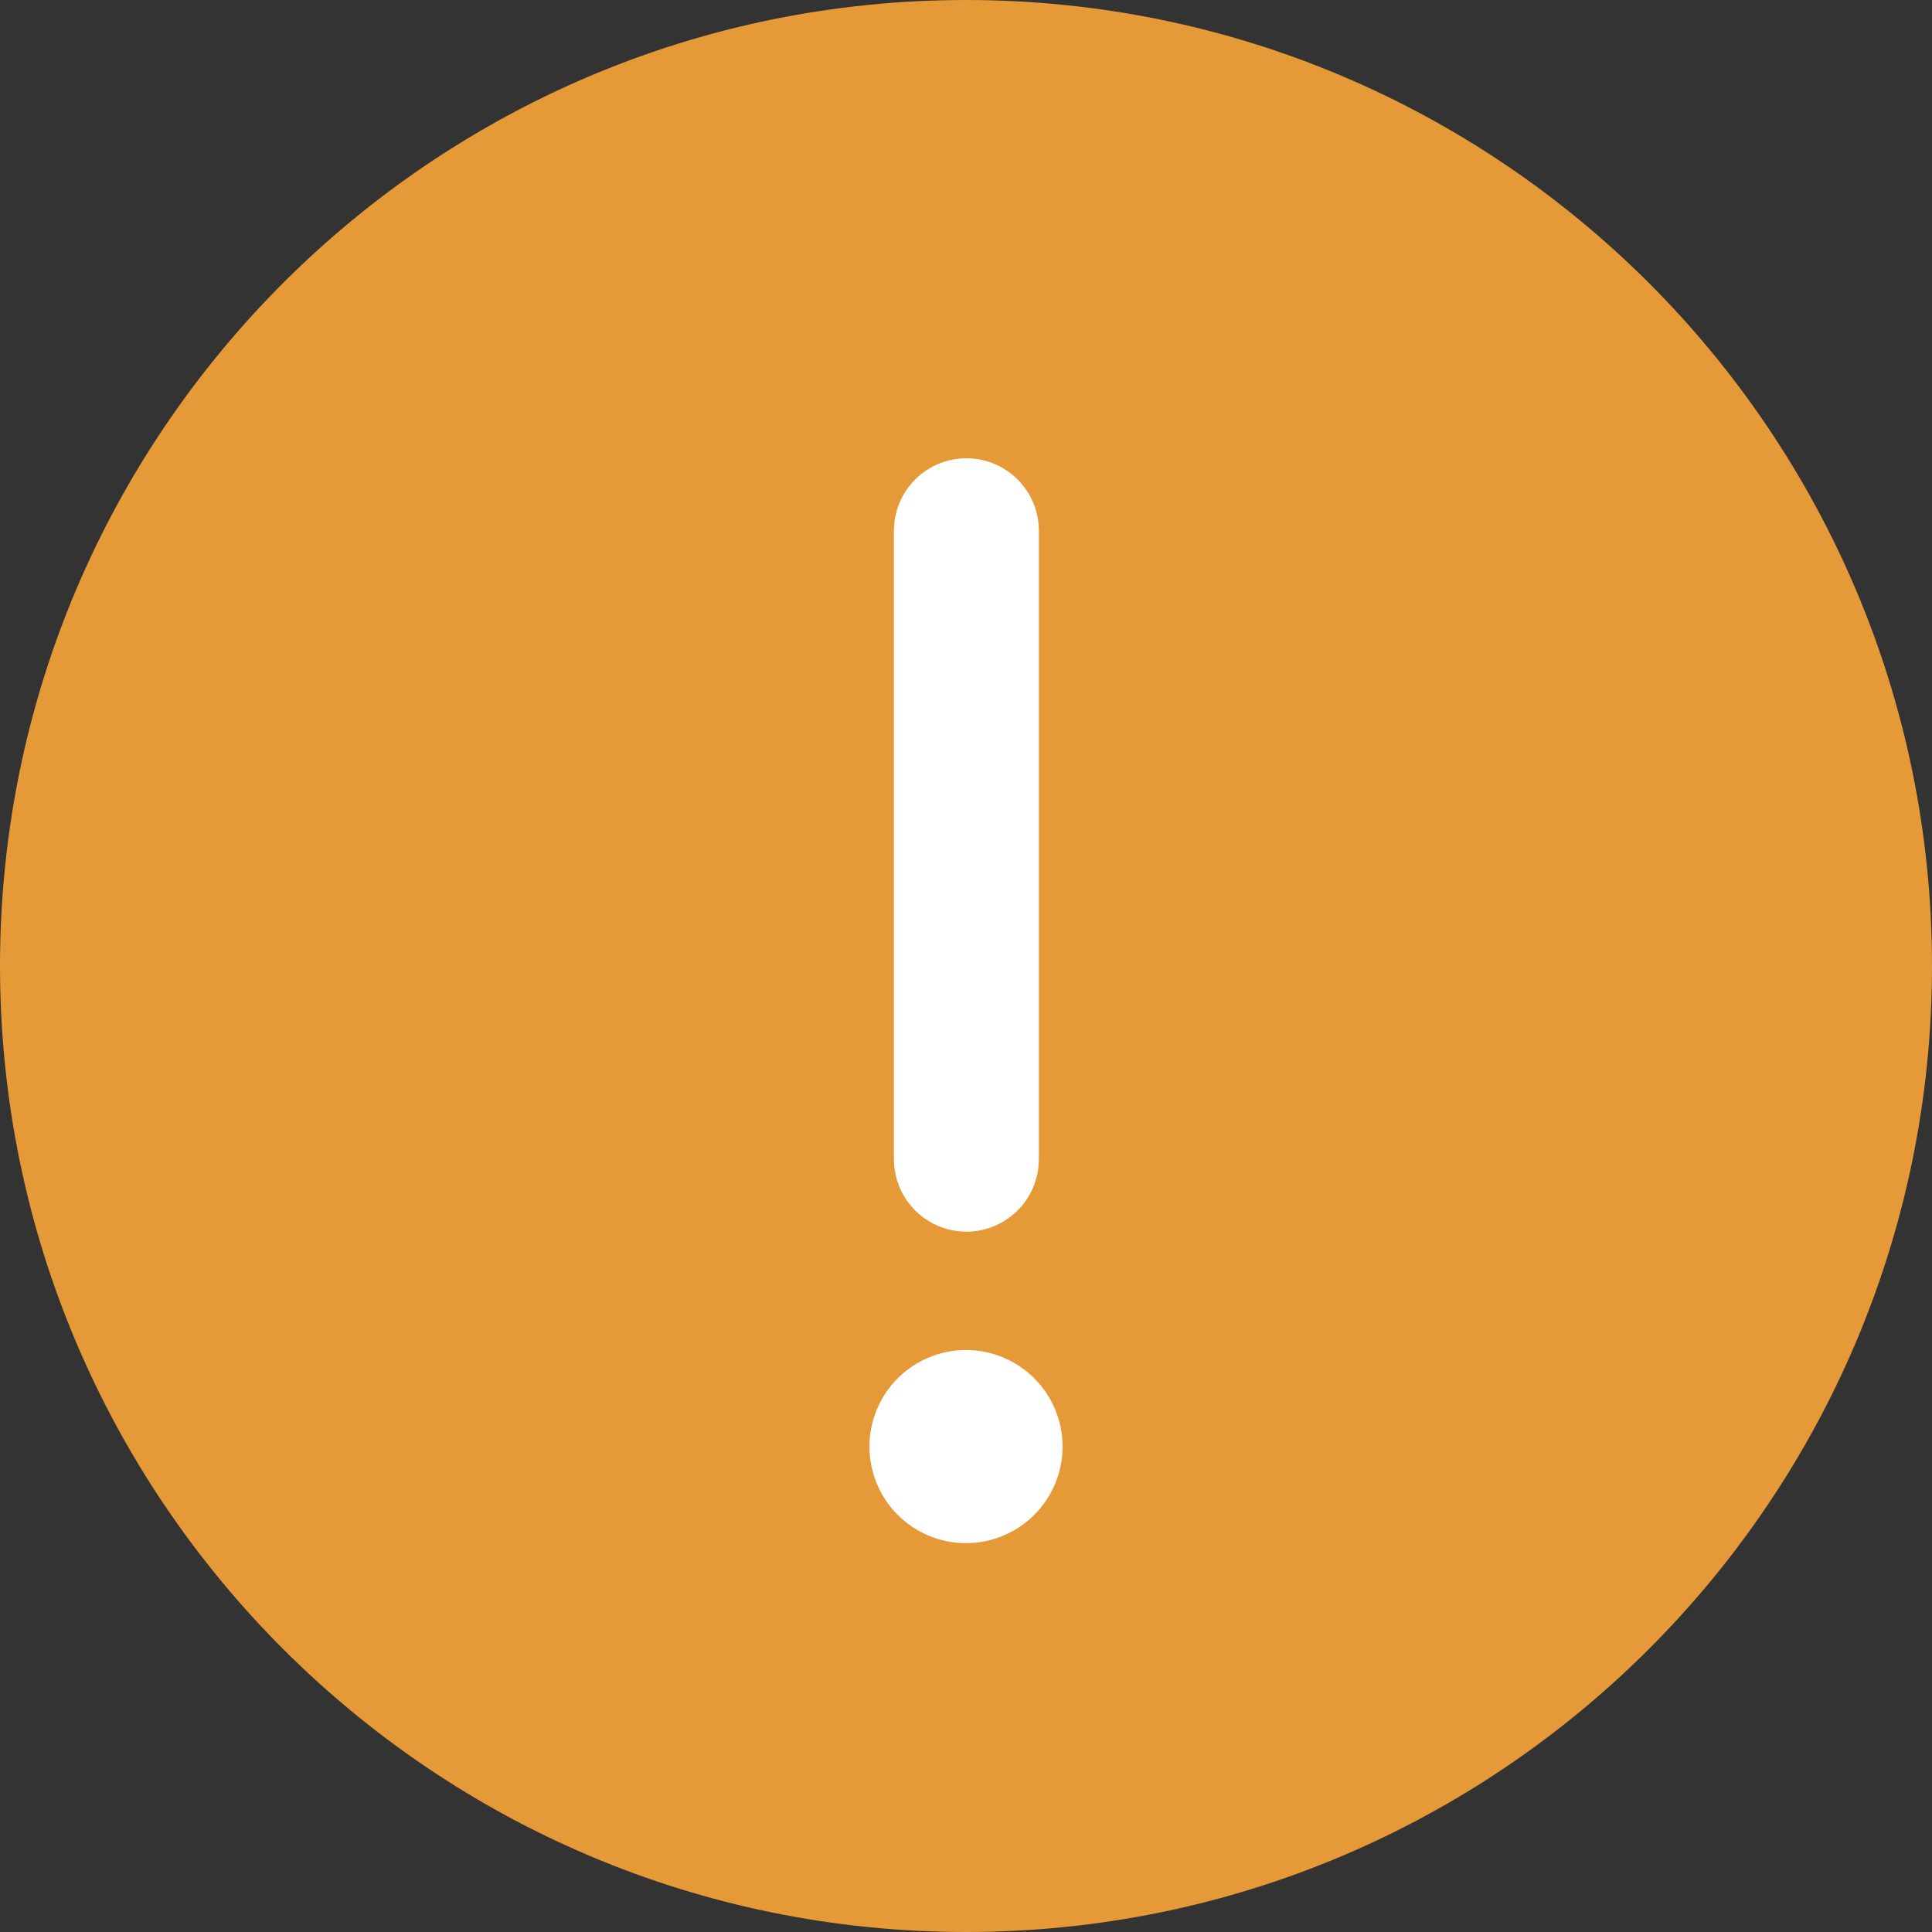 <svg xmlns="http://www.w3.org/2000/svg" width="20" height="20" viewBox="0 0 20 20">
    <rect x="0" y="0" width="20" height="20" fill="#333333" stroke="none"/>
    <g fill="none" fill-rule="evenodd">
        <path fill="#E59937" fill-rule="nonzero" d="M10 0C4.48 0 0 4.48 0 10s4.48 10 10 10 10-4.48 10-10S15.52 0 10 0z"/>
        <g stroke="#FFF" stroke-linecap="round" stroke-linejoin="round" stroke-width="1.5">
            <path d="M1.004.494L1.004 7M1 9.725c.138 0 .25.112.25.25s-.112.25-.25.25-.25-.112-.25-.25.112-.25.25-.25" transform="translate(9 5)"/>
        </g>
    </g>
</svg>
